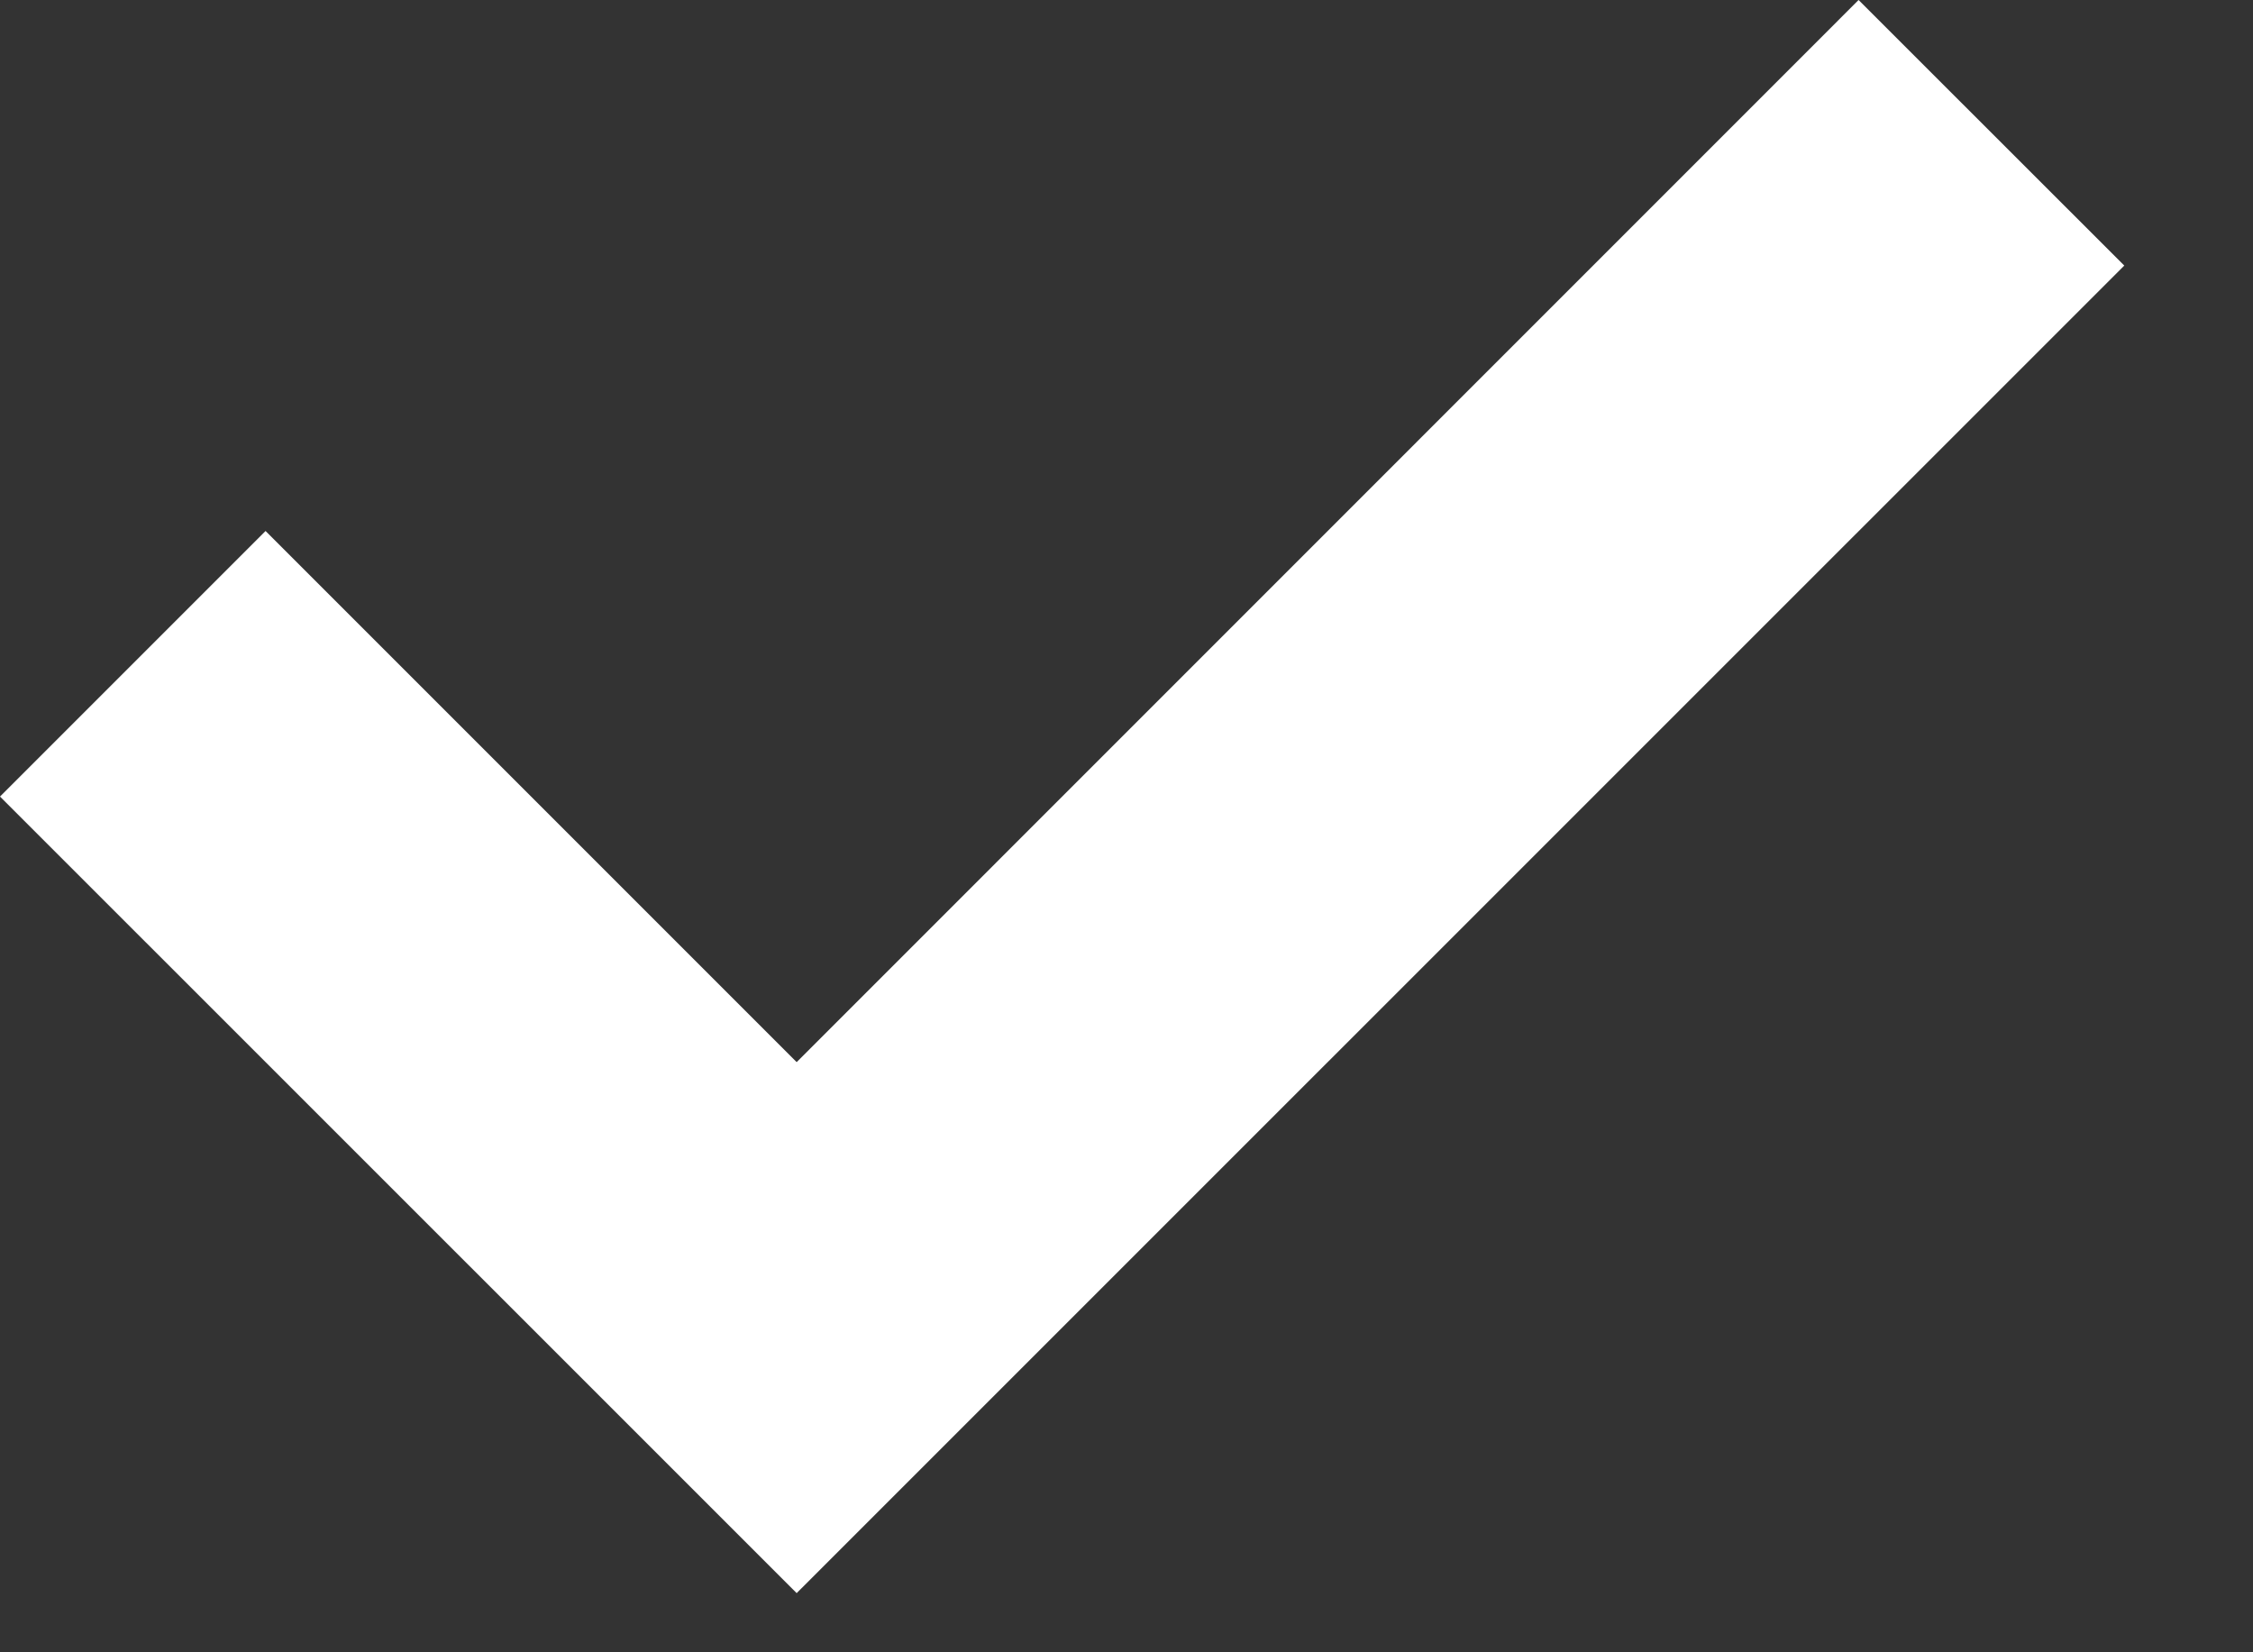 <svg width="15" height="11" viewBox="0 0 15 11" fill="none" xmlns="http://www.w3.org/2000/svg">
<rect x="0" y="0" width="15" height="11" fill="#333333" stroke="none"/>
<path d="M5.304 10.606L0 5.303L1.768 3.535L5.304 7.071L12.374 0L14.143 1.768L5.304 10.606Z" fill="white"/>
</svg>
